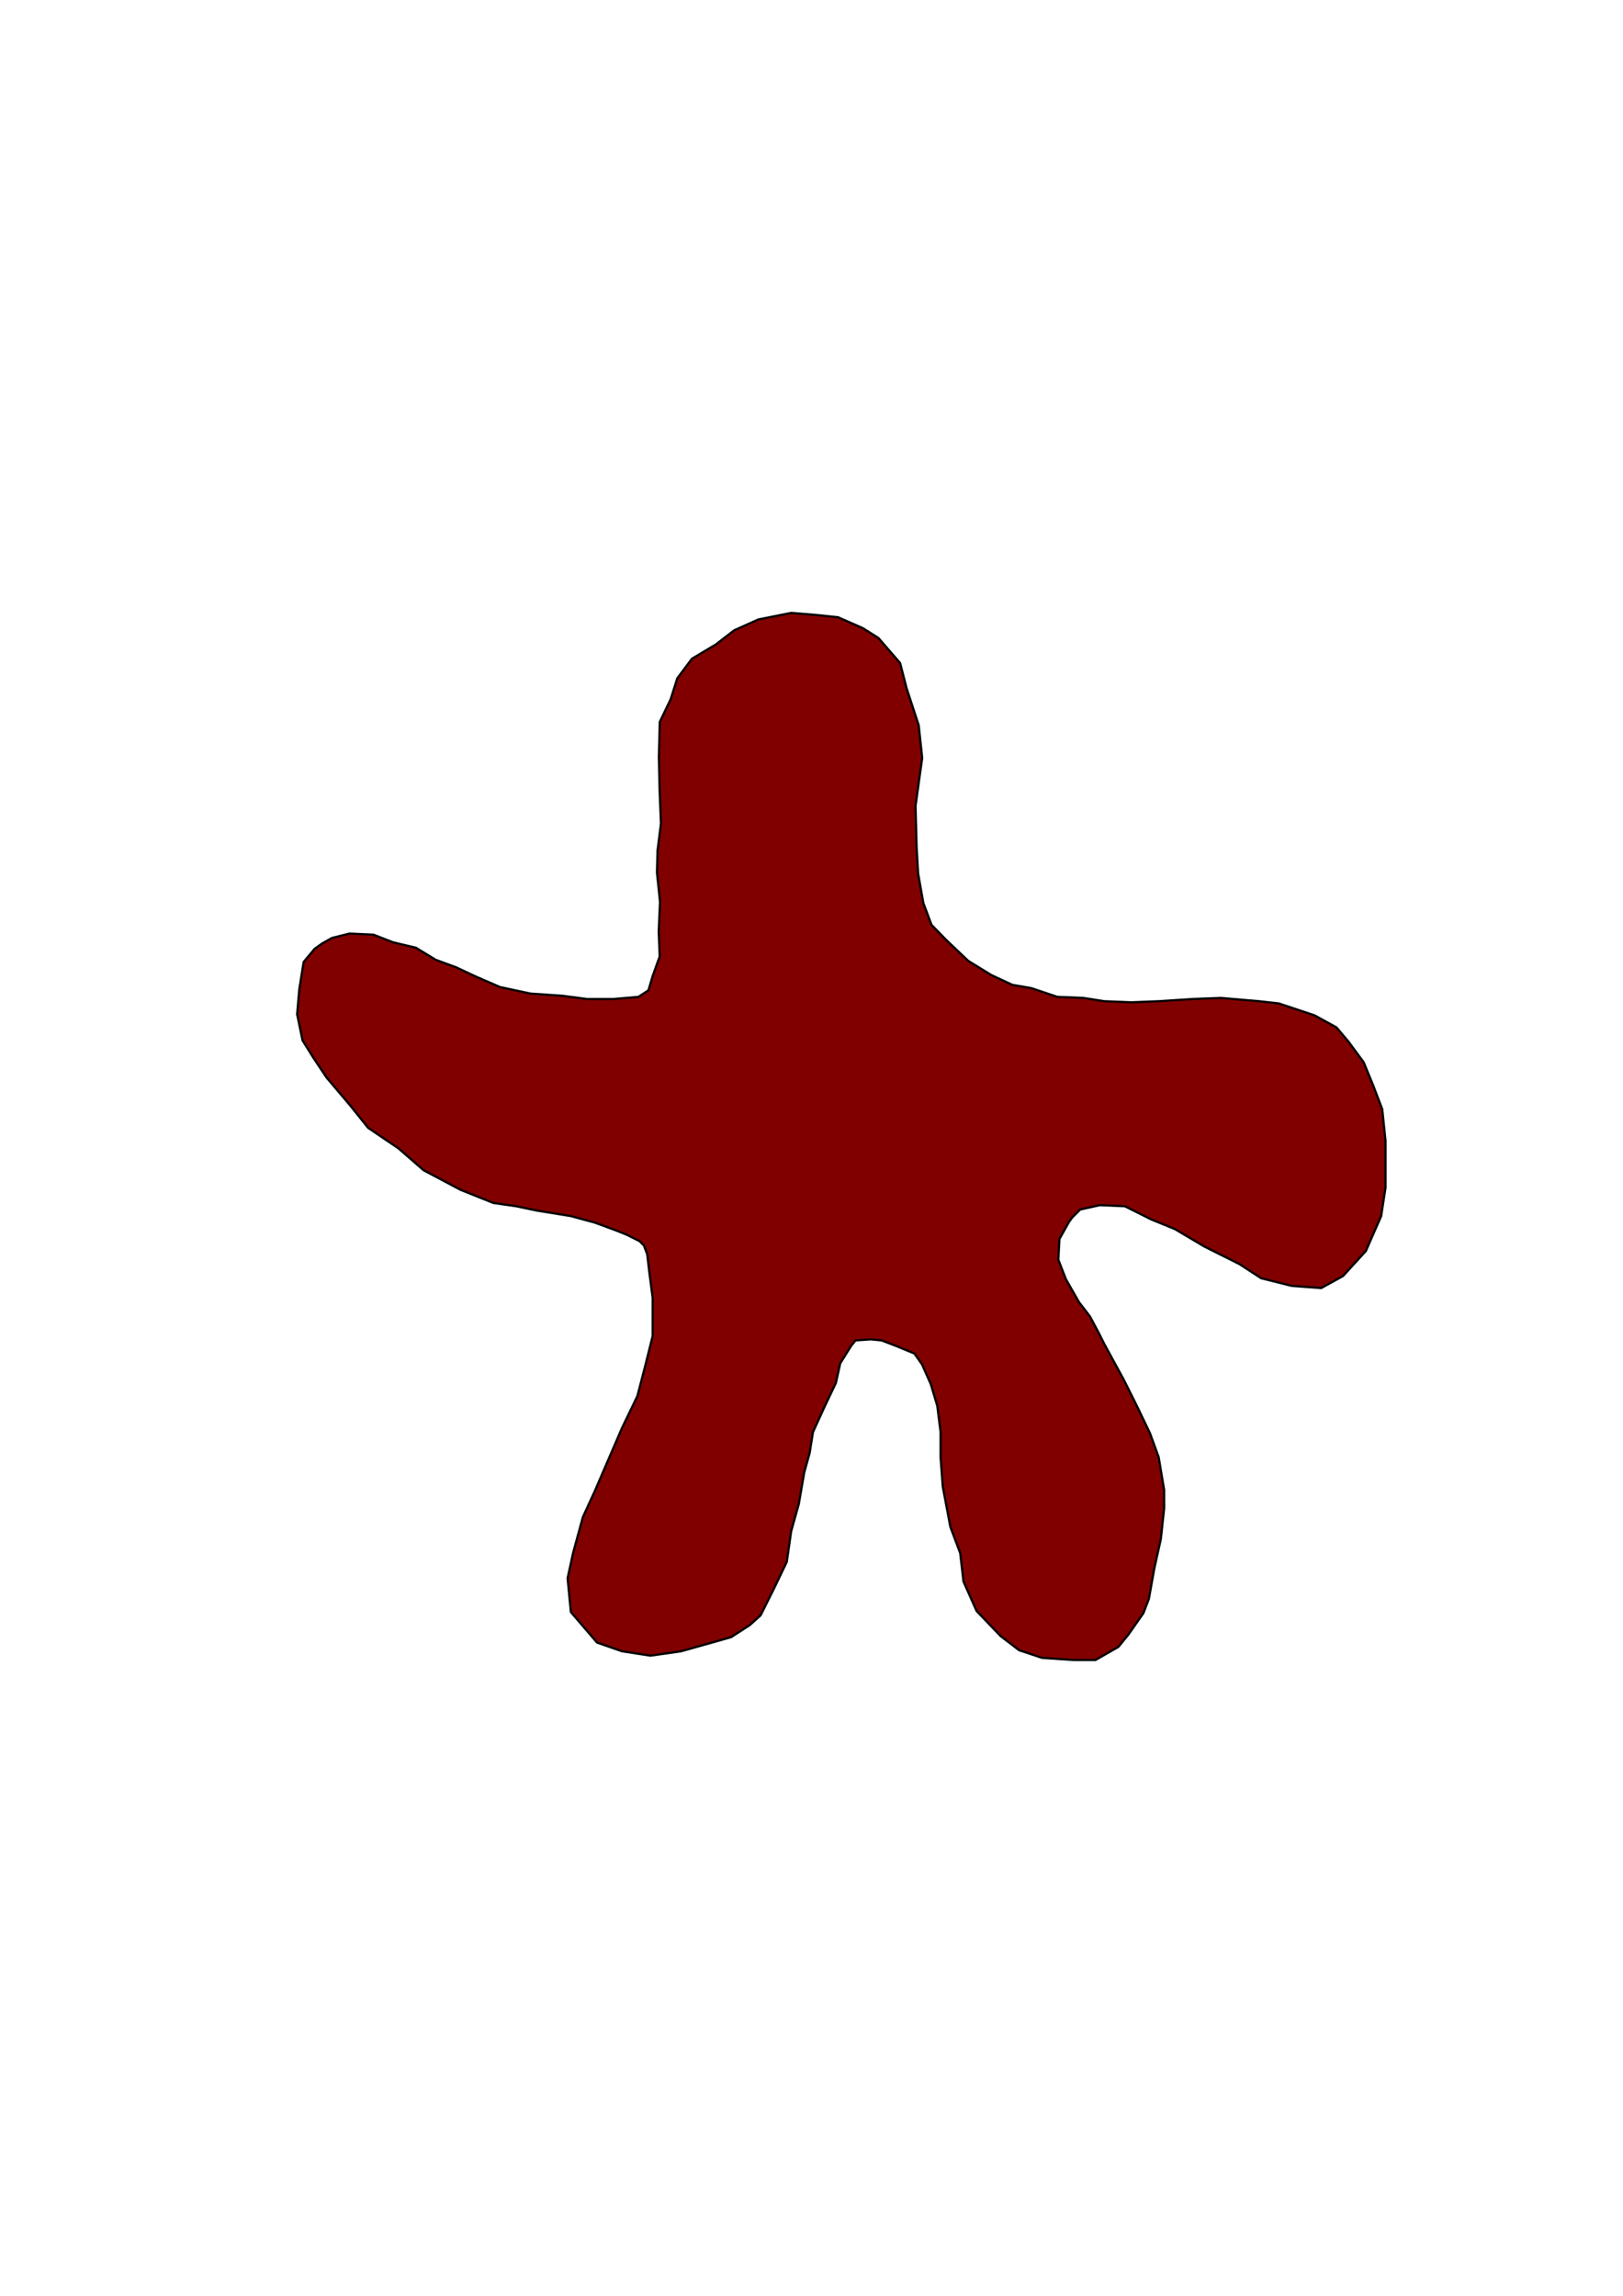 <?xml version="1.0" encoding="UTF-8" standalone="no"?>
<!-- Created with Inkscape (http://www.inkscape.org/) -->

<svg
   xmlns:dc="http://purl.org/dc/elements/1.1/"
   xmlns:cc="http://creativecommons.org/ns#"
   xmlns:rdf="http://www.w3.org/1999/02/22-rdf-syntax-ns#"
   xmlns:svg="http://www.w3.org/2000/svg"
   xmlns="http://www.w3.org/2000/svg"
   xmlns:sodipodi="http://sodipodi.sourceforge.net/DTD/sodipodi-0.dtd"
   xmlns:inkscape="http://www.inkscape.org/namespaces/inkscape"
   width="210mm"
   height="297mm"
   viewBox="0 0 744.094 1052.362"
   id="svg4429"
   version="1.1"
   inkscape:version="0.91 r13725"
   sodipodi:docname="neuron3-inkscape2-a4c.svg">
  <defs
     id="defs4431" />
  <sodipodi:namedview
     id="base"
     pagecolor="#ffffff"
     bordercolor="#666666"
     borderopacity="1.0"
     inkscape:pageopacity="0.0"
     inkscape:pageshadow="2"
     inkscape:zoom="1.4142136"
     inkscape:cx="189.38447"
     inkscape:cy="520"
     inkscape:document-units="px"
     inkscape:current-layer="layer1"
     showgrid="false"
     inkscape:window-width="1920"
     inkscape:window-height="1015"
     inkscape:window-x="0"
     inkscape:window-y="0"
     inkscape:window-maximized="1" />
  <g
     inkscape:label="Layer 1"
     inkscape:groupmode="layer"
     id="layer1">
    <path
       style="fill:#800000;fill-rule:evenodd;stroke:#000000;stroke-width:1px;stroke-linecap:butt;stroke-linejoin:miter;stroke-opacity:1;fill-opacity:1"
       d="m 152.217,429.936 8,-2 11,0.5 9,3.5 10.5,2.5 9,5.5 9.5,3.5 8.5,4 11.5,5 14,3 14.5,1 11.5,1.5 12,0 11.5,-1 4.578,-3 1.918,-6.5 3.233,-9 -0.452,-11.5 0.6,-13.5 -1.4,-13.5 0.259,-10 1.574,-12.5 -0.611,-15 -0.348,-15.5 0.415,-16 5.022,-10.5 2.996,-9.5 6.733,-9 10.918,-6.5 8.418,-6.5 11.13,-5 15.078,-3 11.974,1 9.474,1 11.37,5 7.133,4.5 9.952,11.5 2.952,11.5 5.559,17 1.611,15 -3.07,22 0.508,19 0.689,12 2.4,13.5 3.741,10 6.819,7 10.004,9.5 10.582,6.5 9.633,4.5 8.711,1.5 11.896,4 12,0.5 9.5,1.5 12.5,0.5 12.5,-0.5 15.5,-1 13,-0.5 17.5,1.5 9,1 16.5,5.5 10,5.5 5.5,6.5 7,9.5 4.5,11 4,10.5 1.5,14.5 0,21.5 -2,13 -7,16 -10.5,11.5 -10,5.5 -13.5,-1 -14,-3.5 -10,-6.5 -16,-8 -13.5,-8 -11,-4.5 -12,-6 -11.5,-0.5 -9,2 -2,2 -1.5,1.5 -1.5,2 -4.5,8 -0.5,9.5 3.5,9 6,10.5 5,6.5 4,7.5 2.5,5 9,16.5 6,12 6,12.5 4,11 2.5,15 0,8.5 -1.5,14 -3,13.5 -2.5,14 -2.5,6.5 -7,10 -4.5,5.5 -10.5,6 -10,0 -14.5,-1 -10.5,-3.5 -8.5,-6.5 -11,-11.5 -6,-13.5 -1.5,-13 -4.5,-12 -3.5,-18.5 -1,-13.5 0,-11.5 -1.5,-12 -3,-10 -4,-9 -3.5,-5 -8.5,-3.5 -6.5,-2.5 -5,-0.5 -7,0.5 -2,2.5 -5,8 -2,9 -5,10.5 -5.5,12 -1.5,9.5 -2.5,9 -2.5,14.5 -3.5,12.5 -2,14 -6,12.5 -6,12 -5,4.5 -8.5,5.5 -7,2 -16,4.5 -14,2 -13,-2 -11.5,-4 -12,-14 -1.5,-15.5 2.5,-11.5 4.5,-16.5 5.5,-12 12.5,-29 7,-14.5 3.5,-13.5 3.5,-14 0,-17.5 -1.5,-11.5 -1,-8.5 -1.5,-4 -2,-2 -6,-3 -5,-2 -9.5,-3.5 -11,-3 -15.5,-2.5 -9.5,-2 -10.5,-1.5 -15,-6 -17,-9 -11.5,-10 -14,-9.5 -8,-10 -11,-13 -6,-9 -5,-8 -2.5,-12 1,-11.5 2,-12.5 5,-6 3.5,-2.5 z"
       id="path4349"
       inkscape:connector-curvature="0"
       sodipodi:nodetypes="cccccccccccccccccccccccccccccccccccccccccccccccccccccccccccccccccccccccccccccccccccccccccccccccccccccccccccccccccccccccccccccccccccccccccccccccccccccccccccccccccccccccccccccccc" />
  </g>
</svg>
